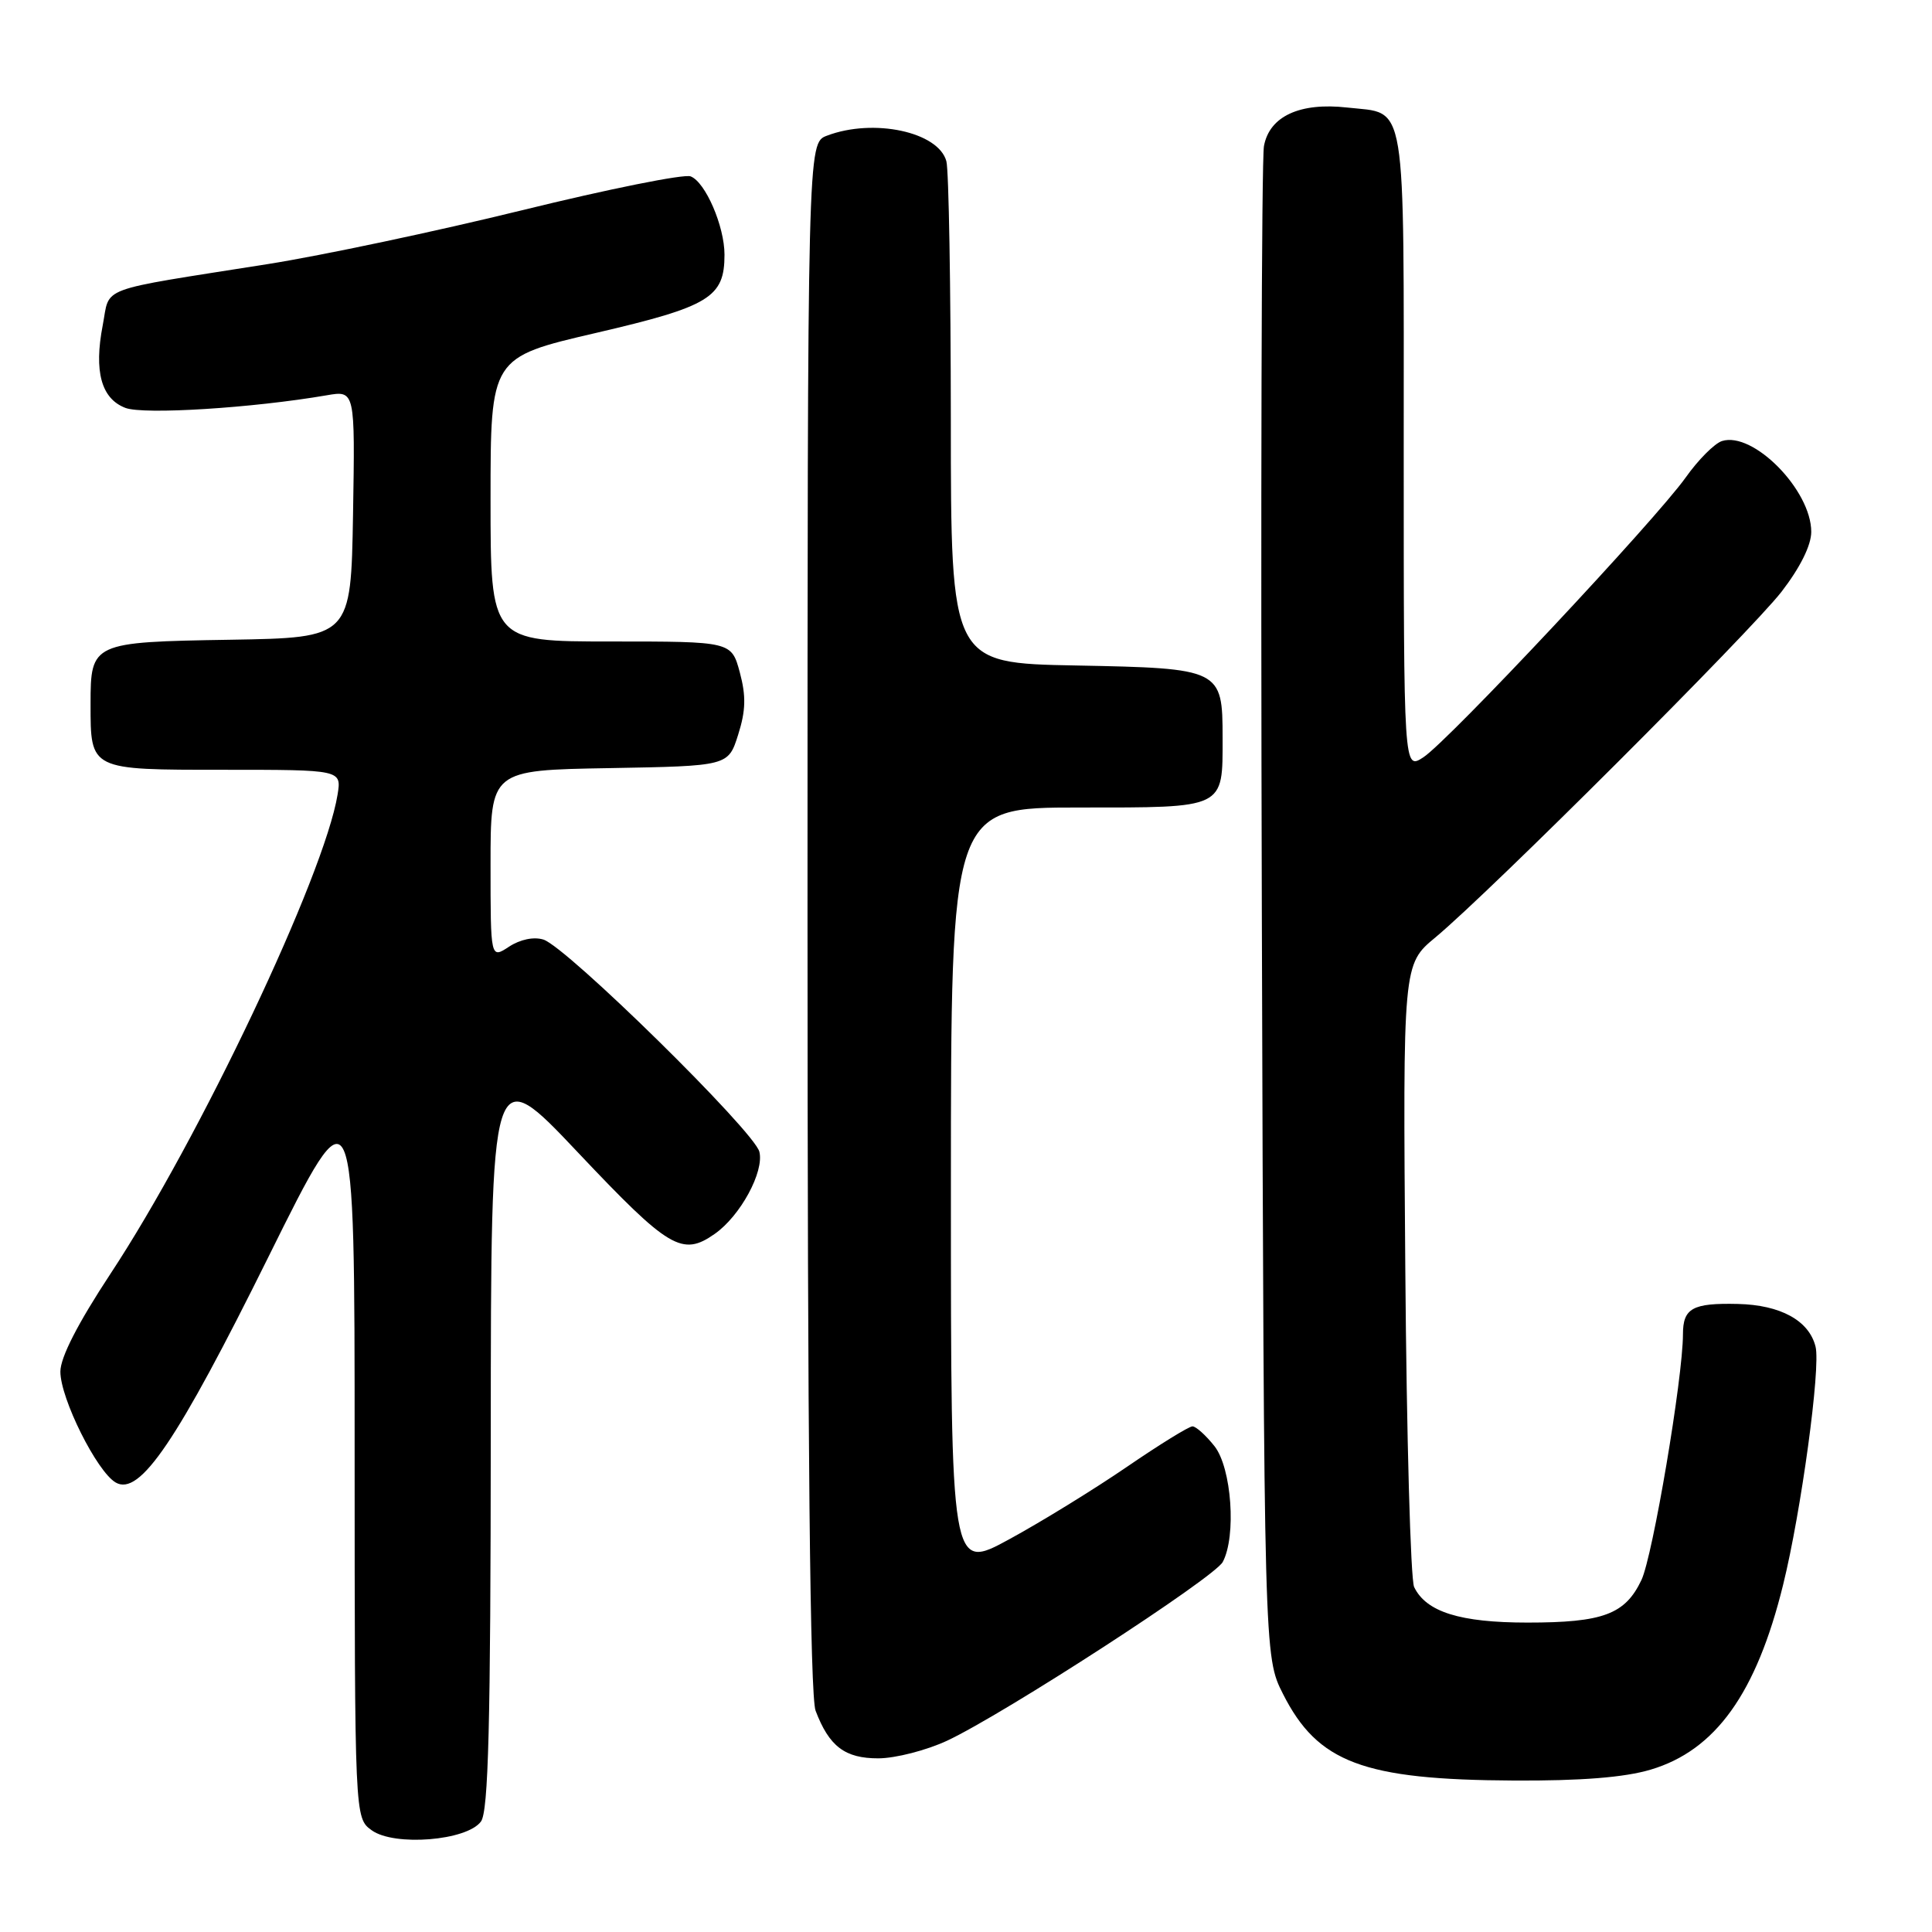 <?xml version="1.0" encoding="UTF-8" standalone="no"?>
<!DOCTYPE svg PUBLIC "-//W3C//DTD SVG 1.1//EN" "http://www.w3.org/Graphics/SVG/1.1/DTD/svg11.dtd" >
<svg xmlns="http://www.w3.org/2000/svg" xmlns:xlink="http://www.w3.org/1999/xlink" version="1.1" viewBox="0 0 256 256">
 <g >
 <path fill="currentColor"
d=" M 63.73 241.36 C 64.72 240.01 65.01 228.56 65.03 190.06 C 65.05 140.50 65.05 140.50 76.62 152.75 C 88.64 165.47 90.39 166.52 94.70 163.50 C 98.10 161.12 101.28 155.26 100.62 152.61 C 99.93 149.88 75.11 125.49 72.01 124.50 C 70.74 124.10 68.93 124.47 67.45 125.44 C 65.00 127.05 65.00 127.05 65.00 114.55 C 65.00 102.05 65.00 102.05 80.75 101.78 C 96.50 101.50 96.50 101.50 97.81 97.35 C 98.82 94.16 98.87 92.24 98.03 89.10 C 96.92 85.00 96.92 85.00 80.96 85.00 C 65.00 85.00 65.00 85.00 65.00 66.18 C 65.00 47.36 65.00 47.36 78.99 44.11 C 94.04 40.61 96.00 39.41 96.00 33.75 C 96.00 29.97 93.47 24.12 91.51 23.37 C 90.64 23.03 80.61 25.05 69.21 27.85 C 57.82 30.65 42.65 33.86 35.50 34.99 C 12.49 38.63 14.63 37.84 13.61 43.11 C 12.43 49.22 13.42 52.83 16.62 54.05 C 19.05 54.97 33.44 54.07 43.28 52.38 C 47.05 51.73 47.05 51.73 46.78 68.12 C 46.50 84.50 46.50 84.50 30.50 84.77 C 12.20 85.07 12.00 85.16 12.00 93.26 C 12.00 102.08 11.85 102.00 29.67 102.00 C 45.26 102.00 45.26 102.00 44.73 105.29 C 43.00 115.94 26.44 150.90 14.64 168.78 C 10.31 175.36 8.00 179.86 8.00 181.75 C 8.00 185.31 12.84 195.00 15.33 196.44 C 18.52 198.29 23.45 191.00 35.59 166.50 C 46.99 143.50 46.99 143.50 46.99 192.19 C 47.00 240.89 47.00 240.89 49.25 242.52 C 52.23 244.68 61.86 243.91 63.73 241.36 Z  M 218.71 234.49 C 227.31 231.94 232.73 224.38 236.27 210.00 C 238.66 200.33 241.27 181.20 240.57 178.44 C 239.71 174.98 235.93 172.91 230.27 172.78 C 224.26 172.64 223.00 173.34 223.00 176.81 C 222.99 182.61 219.00 206.19 217.50 209.36 C 215.34 213.91 212.42 215.00 202.40 215.00 C 193.46 215.00 188.97 213.59 187.38 210.29 C 186.91 209.30 186.38 190.34 186.21 168.14 C 185.89 127.78 185.89 127.78 190.20 124.21 C 197.47 118.16 231.87 83.80 236.06 78.41 C 238.53 75.21 240.00 72.26 240.00 70.47 C 240.00 64.95 232.31 57.13 228.17 58.44 C 227.18 58.76 225.02 60.93 223.37 63.26 C 219.38 68.88 191.94 98.16 188.61 100.34 C 186.00 102.05 186.00 102.05 186.00 59.65 C 186.00 12.16 186.49 15.15 178.52 14.25 C 172.23 13.54 168.20 15.41 167.48 19.36 C 167.16 21.09 167.04 66.82 167.20 121.00 C 167.50 219.50 167.50 219.50 170.00 224.45 C 174.60 233.56 180.64 235.83 200.57 235.93 C 209.47 235.98 215.25 235.52 218.71 234.49 Z  M 125.50 230.65 C 133.04 227.12 160.90 209.06 162.02 206.97 C 163.84 203.56 163.20 194.52 160.93 191.63 C 159.79 190.19 158.47 189.00 158.01 189.00 C 157.54 189.00 153.64 191.41 149.33 194.36 C 145.02 197.31 138.01 201.63 133.75 203.95 C 126.00 208.18 126.00 208.18 126.00 157.59 C 126.00 107.00 126.00 107.00 142.96 107.00 C 162.45 107.00 162.00 107.22 162.00 97.76 C 162.00 88.65 161.79 88.55 142.58 88.18 C 126.00 87.87 126.00 87.87 125.99 55.68 C 125.98 37.98 125.72 22.54 125.40 21.37 C 124.36 17.47 115.74 15.63 109.57 17.98 C 107.00 18.95 107.00 18.95 107.00 121.41 C 107.00 191.74 107.34 224.75 108.07 226.68 C 109.87 231.42 111.96 233.00 116.40 232.99 C 118.66 232.98 122.75 231.93 125.50 230.65 Z "/>
</g>
</svg>